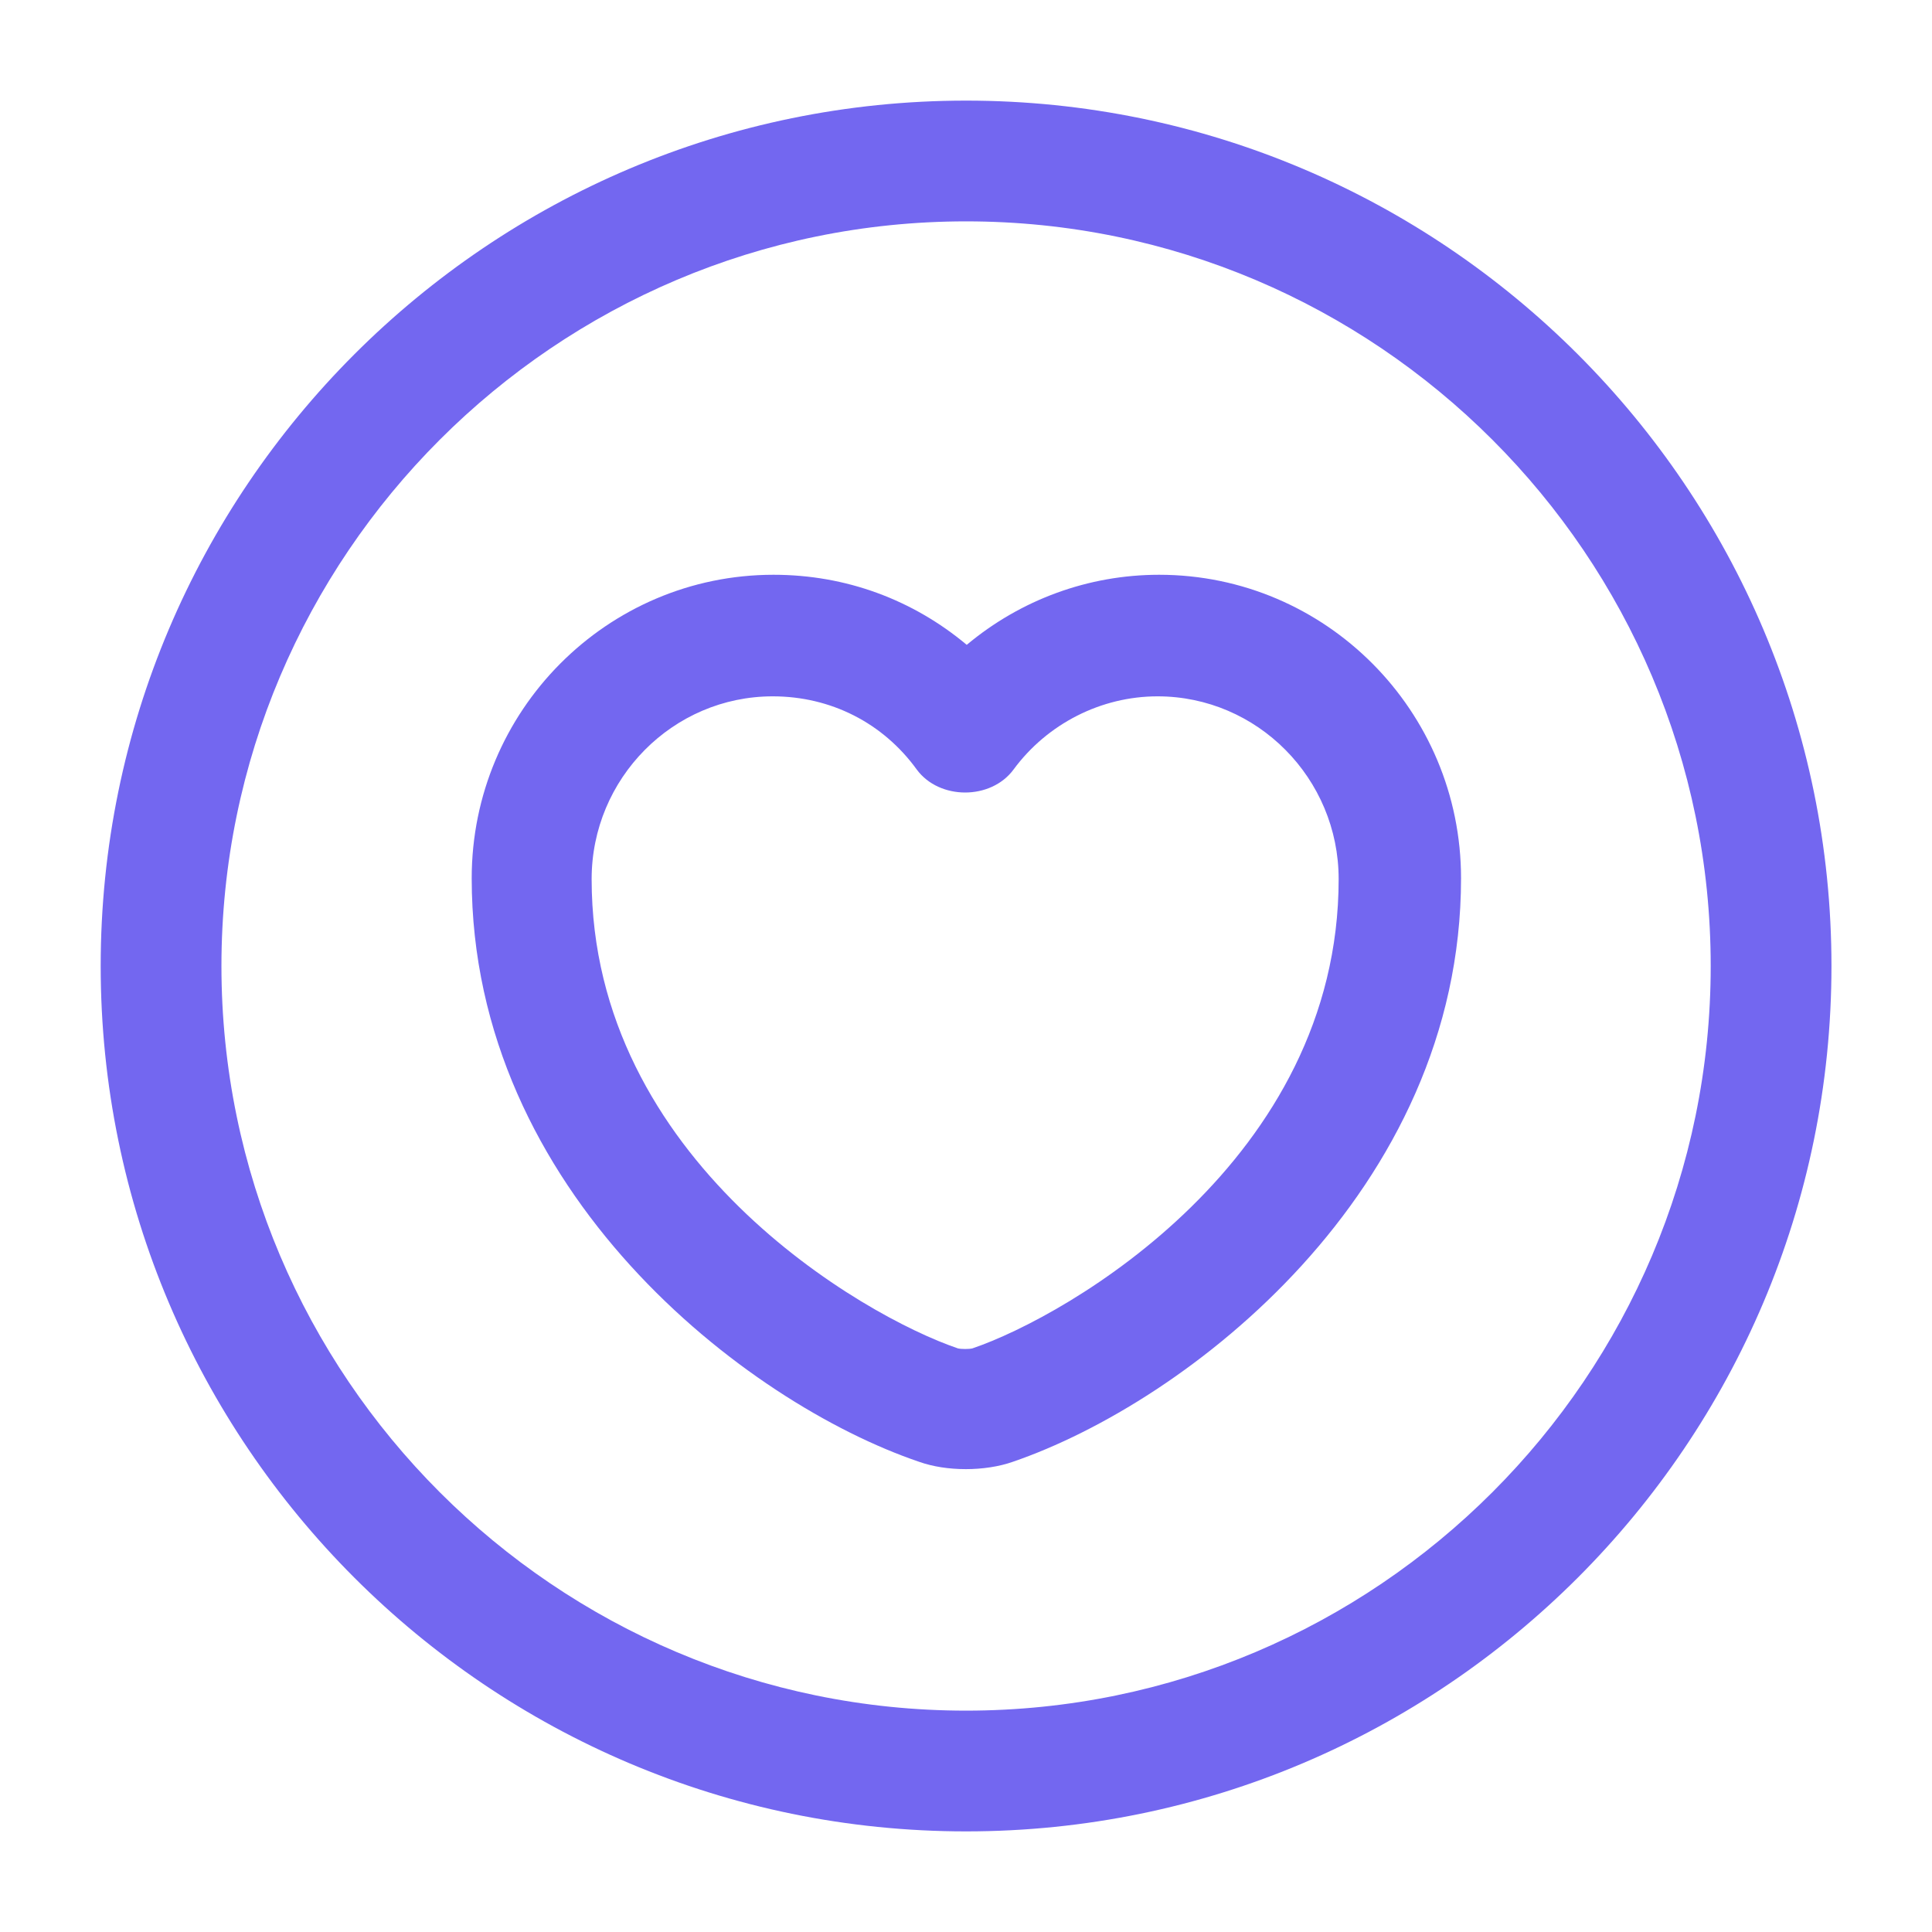 <svg width="26" height="26" viewBox="0 0 26 26" fill="none" xmlns="http://www.w3.org/2000/svg">
<path d="M13.001 24.646C6.577 24.646 1.355 19.424 1.355 13C1.355 6.576 6.577 1.354 13.001 1.354C19.425 1.354 24.647 6.576 24.647 13C24.647 19.424 19.425 24.646 13.001 24.646ZM13.001 2.979C7.476 2.979 2.98 7.475 2.98 13C2.98 18.525 7.476 23.021 13.001 23.021C18.526 23.021 23.022 18.525 23.022 13C23.022 7.475 18.526 2.979 13.001 2.979Z" fill="#7367F0"/>
<path d="M12.999 19.771C12.772 19.771 12.555 19.738 12.371 19.673C10.042 18.883 6.348 16.044 6.348 11.819C6.348 9.566 8.168 7.735 10.41 7.735C11.385 7.735 12.284 8.071 13.01 8.678C13.736 8.071 14.646 7.735 15.599 7.735C17.842 7.735 19.662 9.566 19.662 11.819C19.662 16.033 15.968 18.872 13.628 19.673C13.444 19.738 13.216 19.771 12.999 19.771ZM10.399 9.371C9.056 9.371 7.962 10.476 7.962 11.83C7.962 15.611 11.613 17.713 12.891 18.146C12.934 18.157 13.043 18.157 13.086 18.146C14.364 17.713 18.015 15.611 18.015 11.83C18.015 10.476 16.921 9.371 15.578 9.371C14.819 9.371 14.094 9.739 13.639 10.357C13.335 10.768 12.642 10.768 12.338 10.357C11.883 9.728 11.179 9.371 10.399 9.371Z" fill="#7367F0"/>
</svg>
